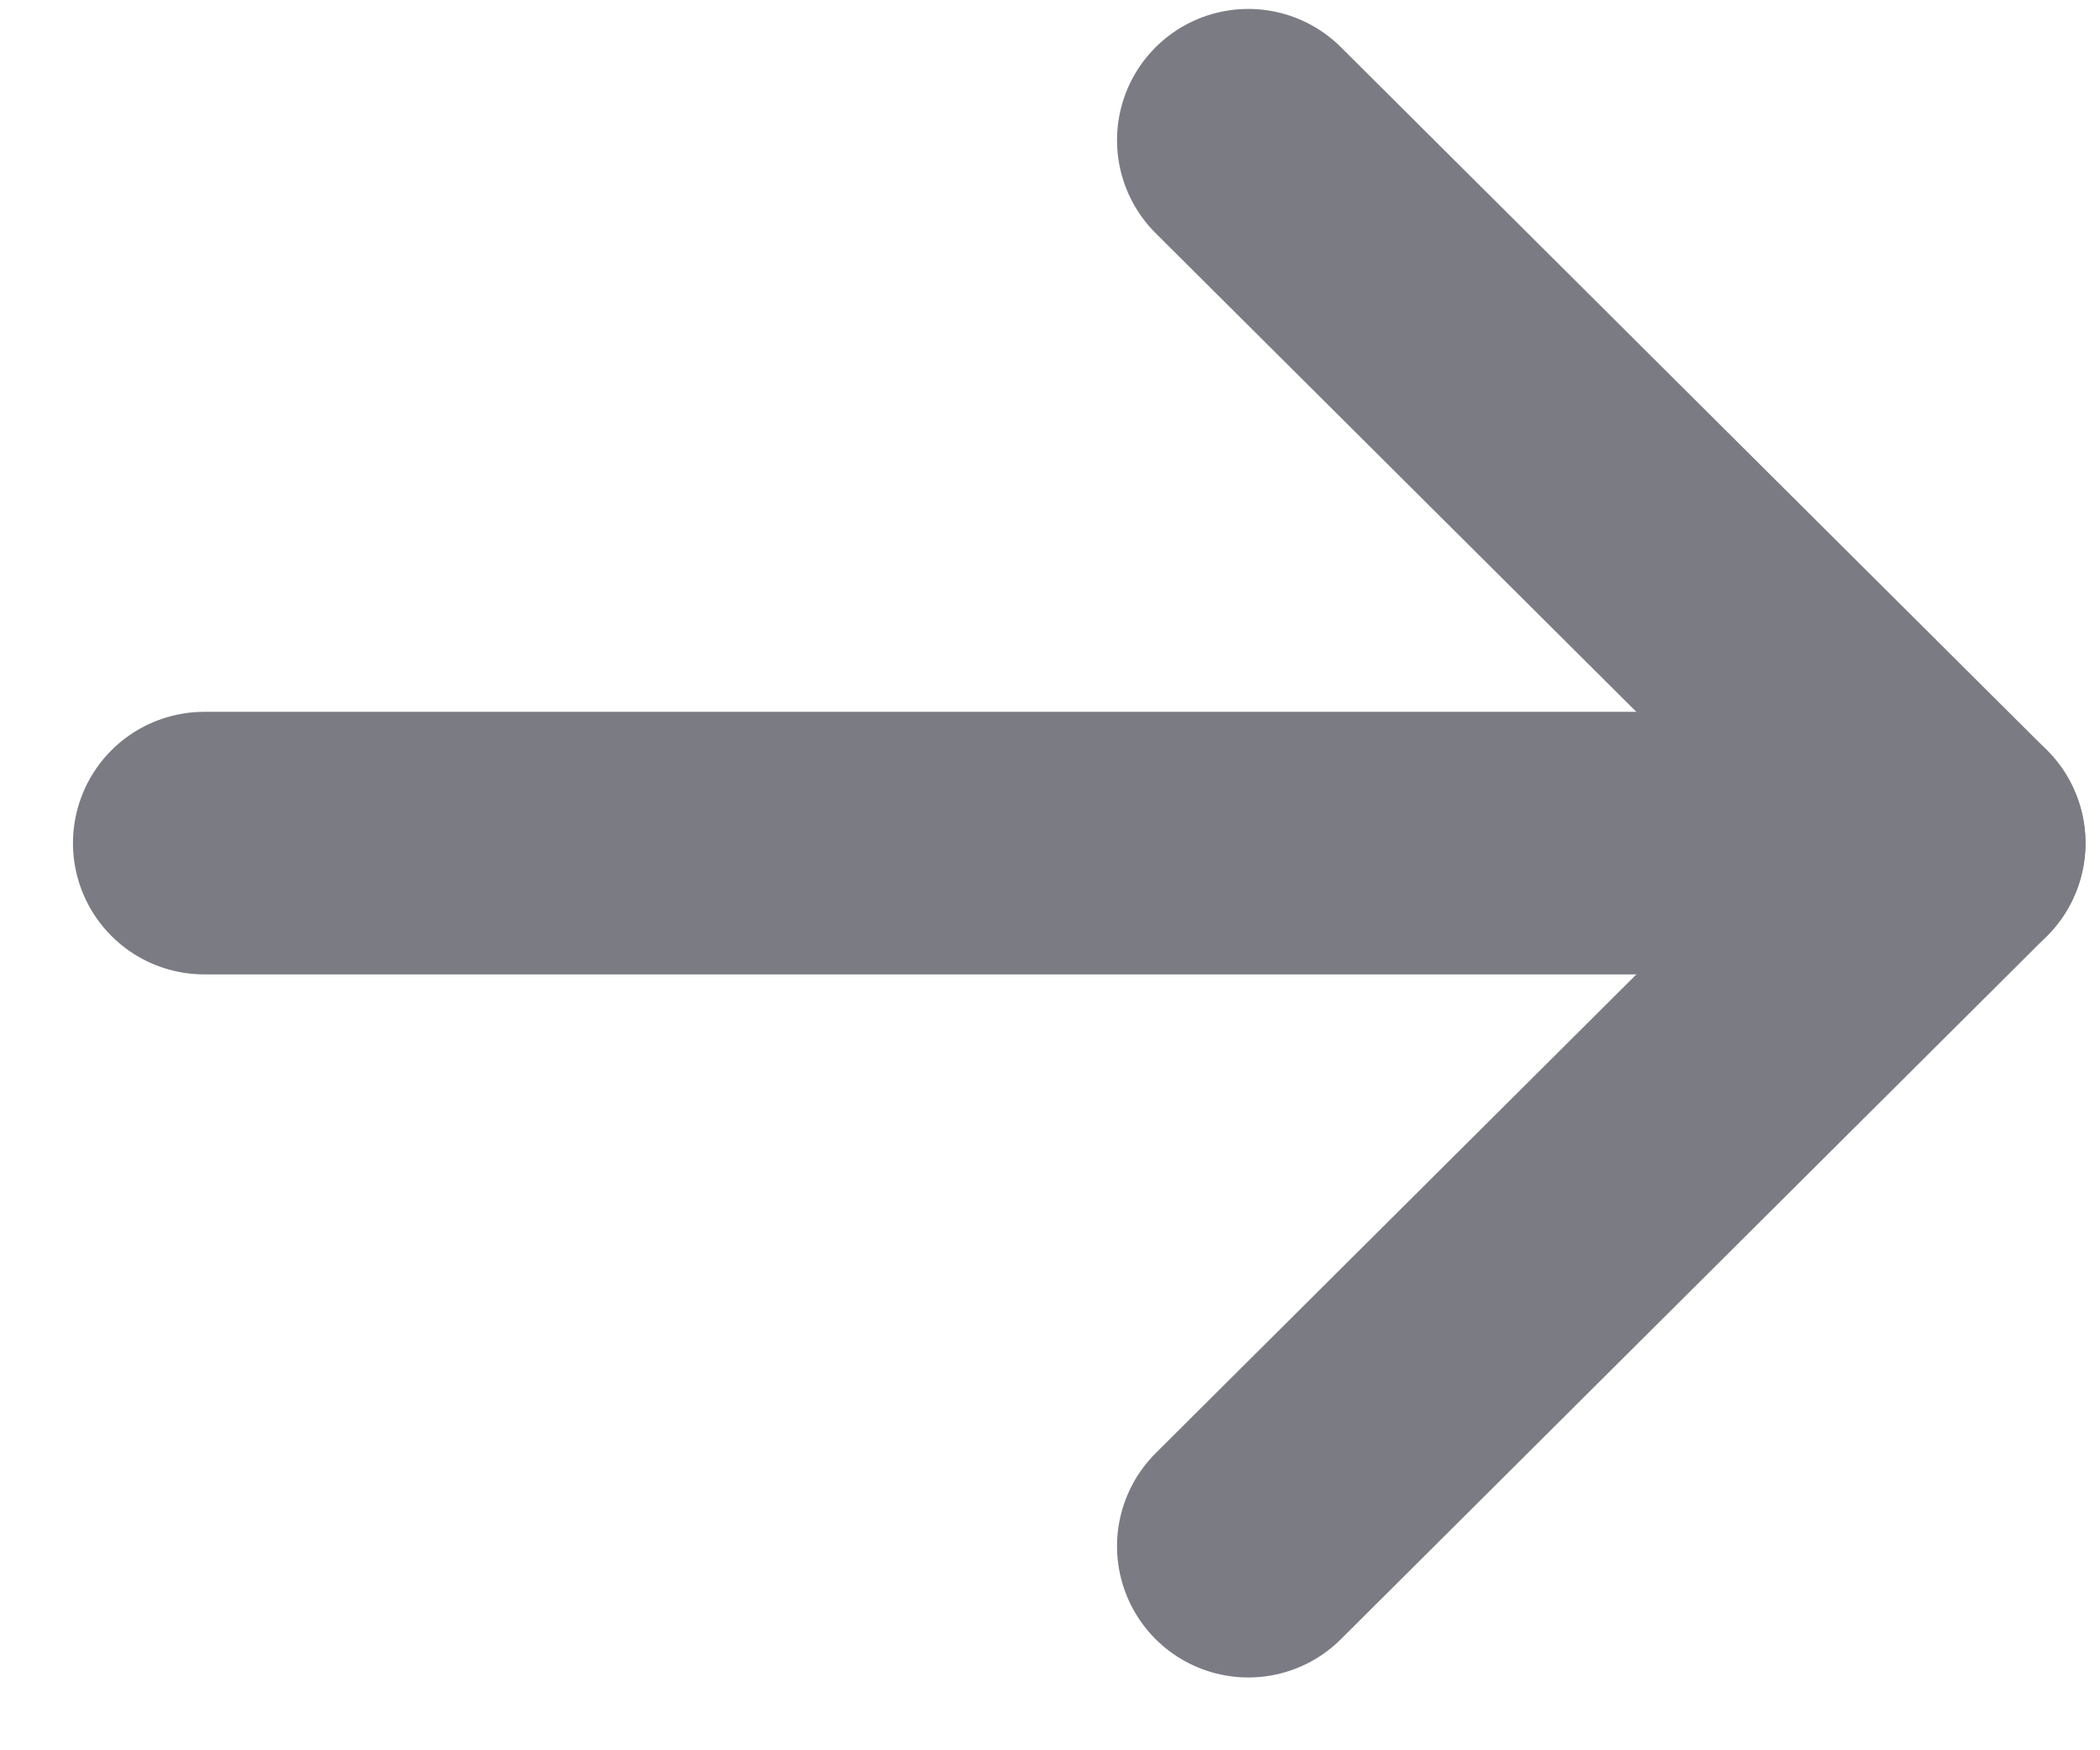 <svg width="12" height="10" viewBox="0 0 12 10" fill="none" xmlns="http://www.w3.org/2000/svg">
<path d="M11.167 4.817L1.167 4.817" stroke="#7B7B84" stroke-width="1.5" stroke-linecap="round" stroke-linejoin="round"/>
<path d="M7.133 0.801L11.167 4.817L7.133 8.834" stroke="#7B7B84" stroke-width="1.5" stroke-linecap="round" stroke-linejoin="round"/>
</svg>
